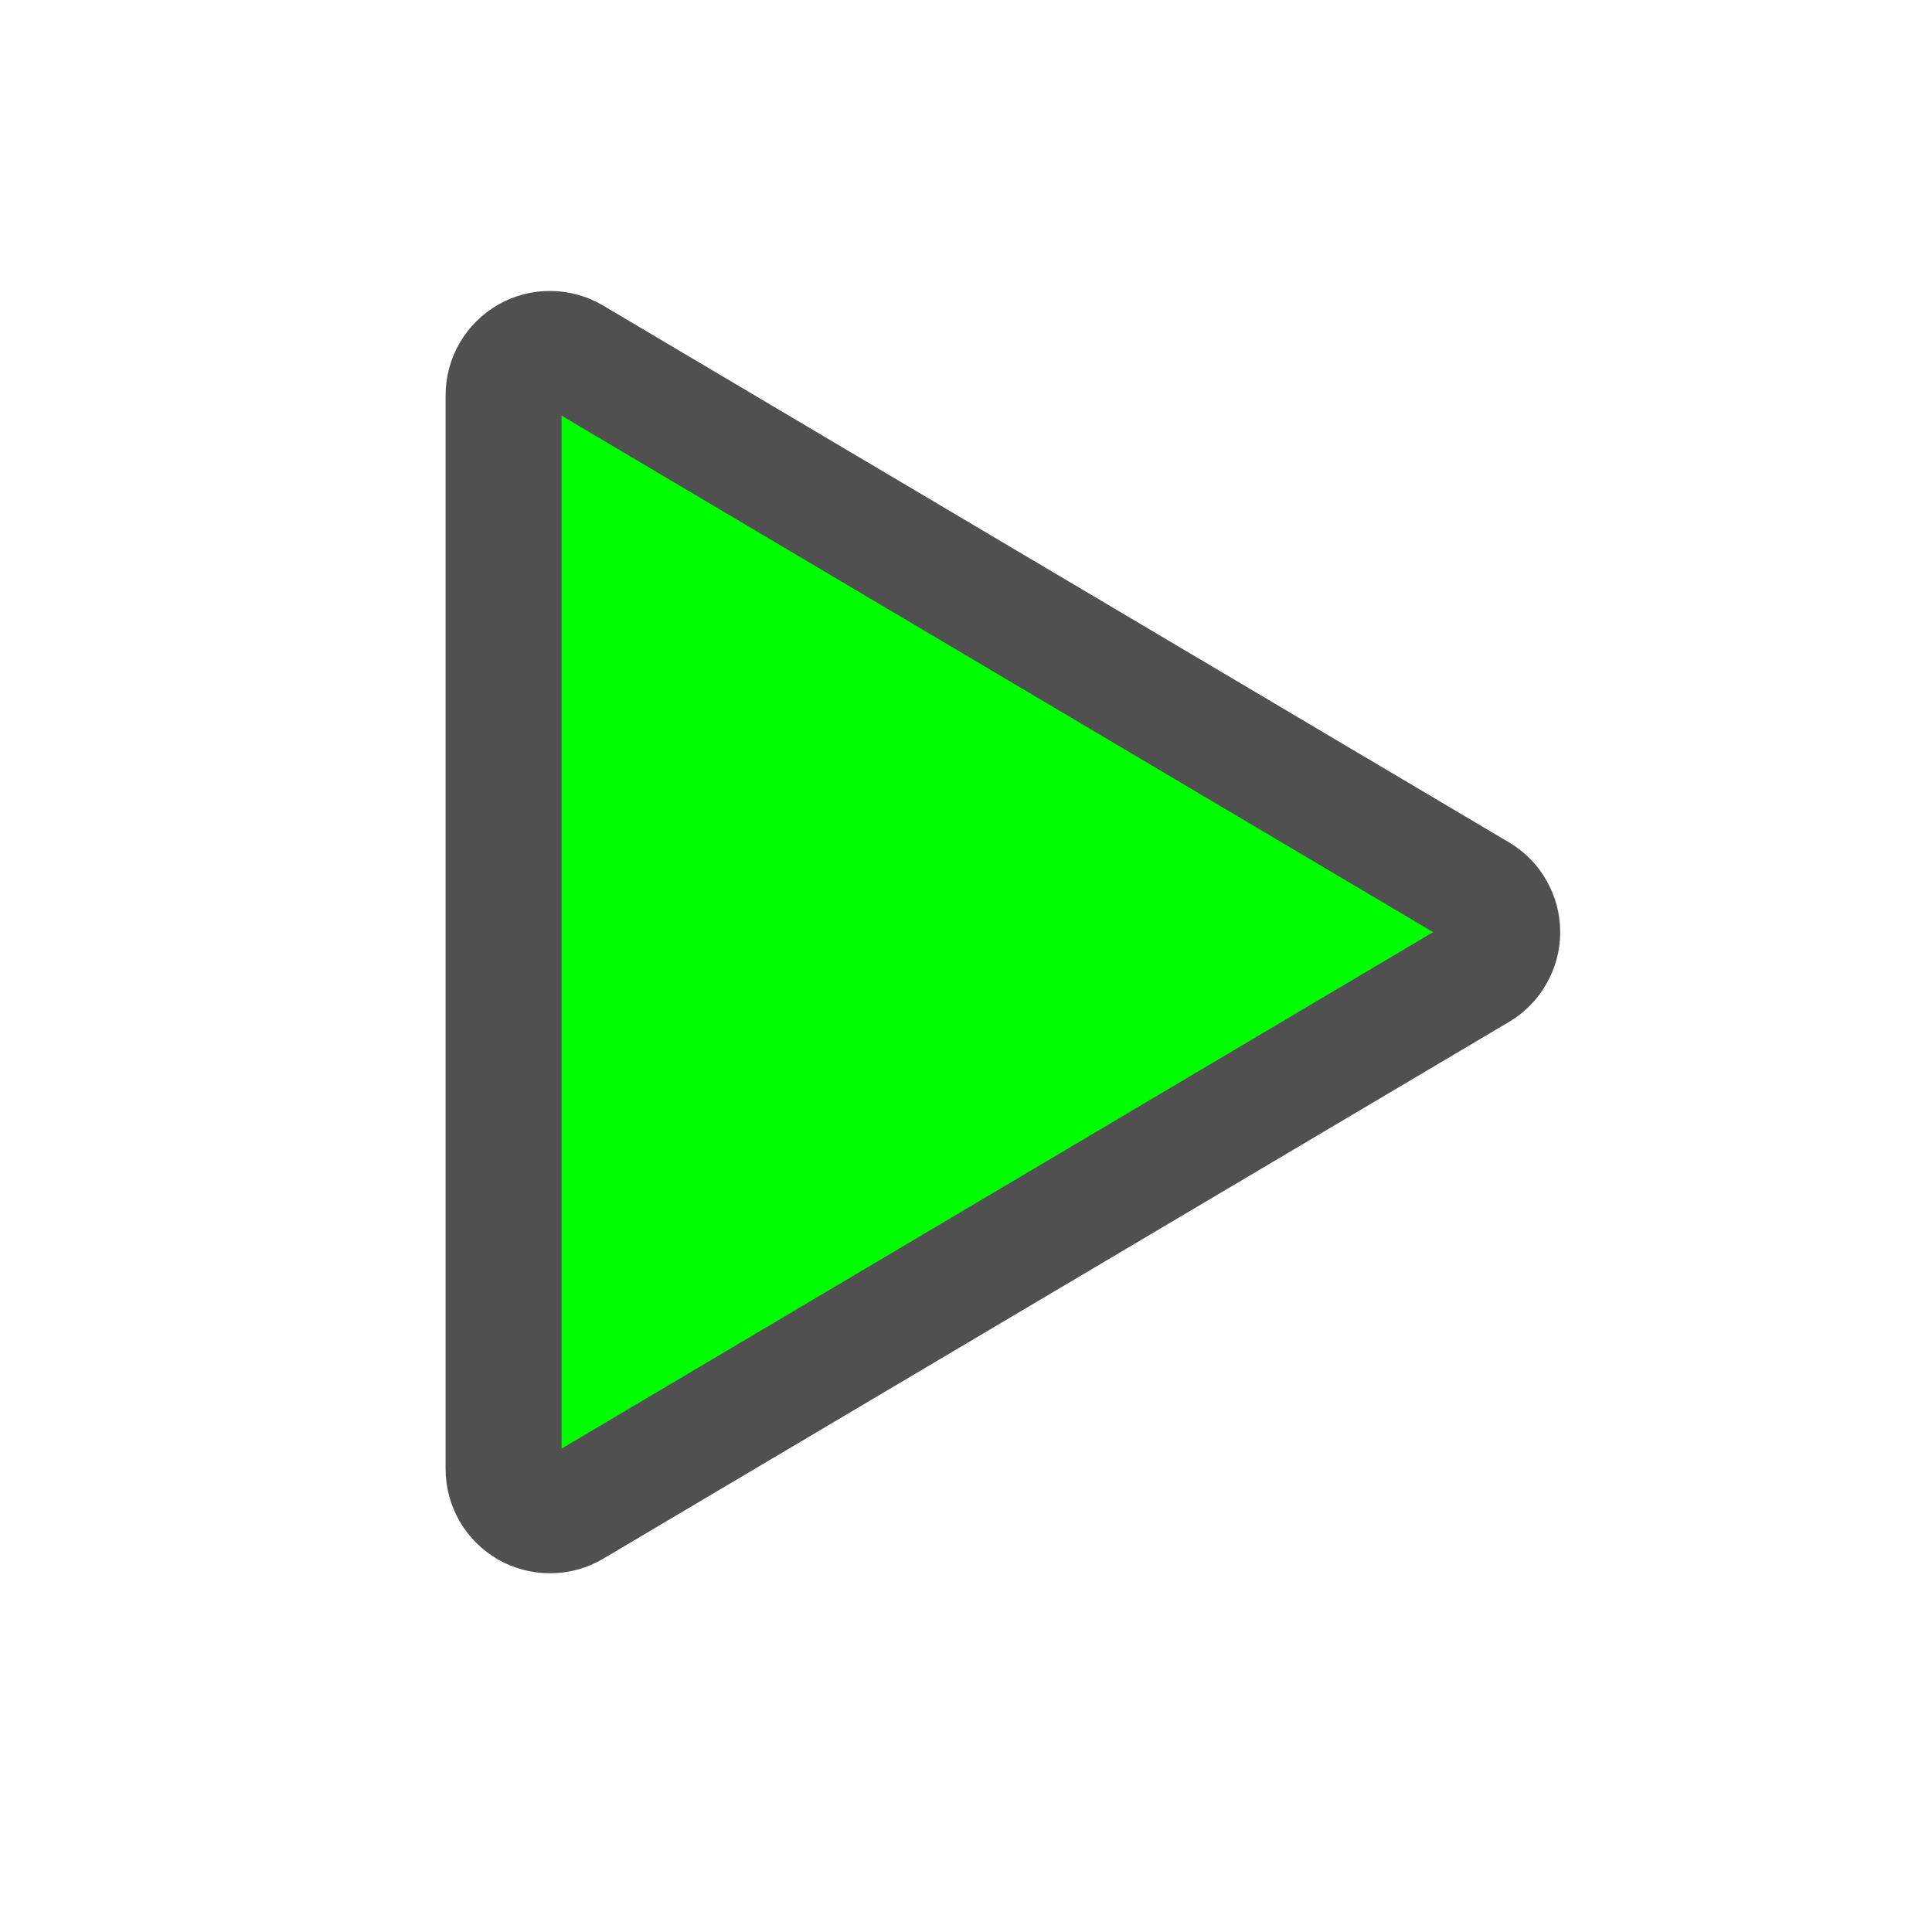 <svg width="25" height="25" viewBox="0 0 25 25" fill="none" xmlns="http://www.w3.org/2000/svg">
<path d="M7.422 4.599C7.331 4.545 7.227 4.516 7.121 4.515C7.015 4.514 6.911 4.541 6.819 4.593C6.727 4.646 6.651 4.722 6.597 4.813C6.544 4.905 6.516 5.009 6.516 5.115V19.009C6.516 19.114 6.544 19.218 6.597 19.31C6.651 19.402 6.727 19.477 6.819 19.53C6.911 19.582 7.015 19.609 7.121 19.608C7.227 19.608 7.331 19.579 7.422 19.525L19.145 12.578C19.235 12.524 19.309 12.449 19.36 12.358C19.412 12.268 19.439 12.166 19.439 12.062C19.439 11.957 19.412 11.855 19.36 11.765C19.309 11.674 19.235 11.599 19.145 11.546L7.422 4.599Z" fill="#00FF00" stroke="#505050" stroke-width="1.5" stroke-linecap="round" stroke-linejoin="round"/>
</svg>

